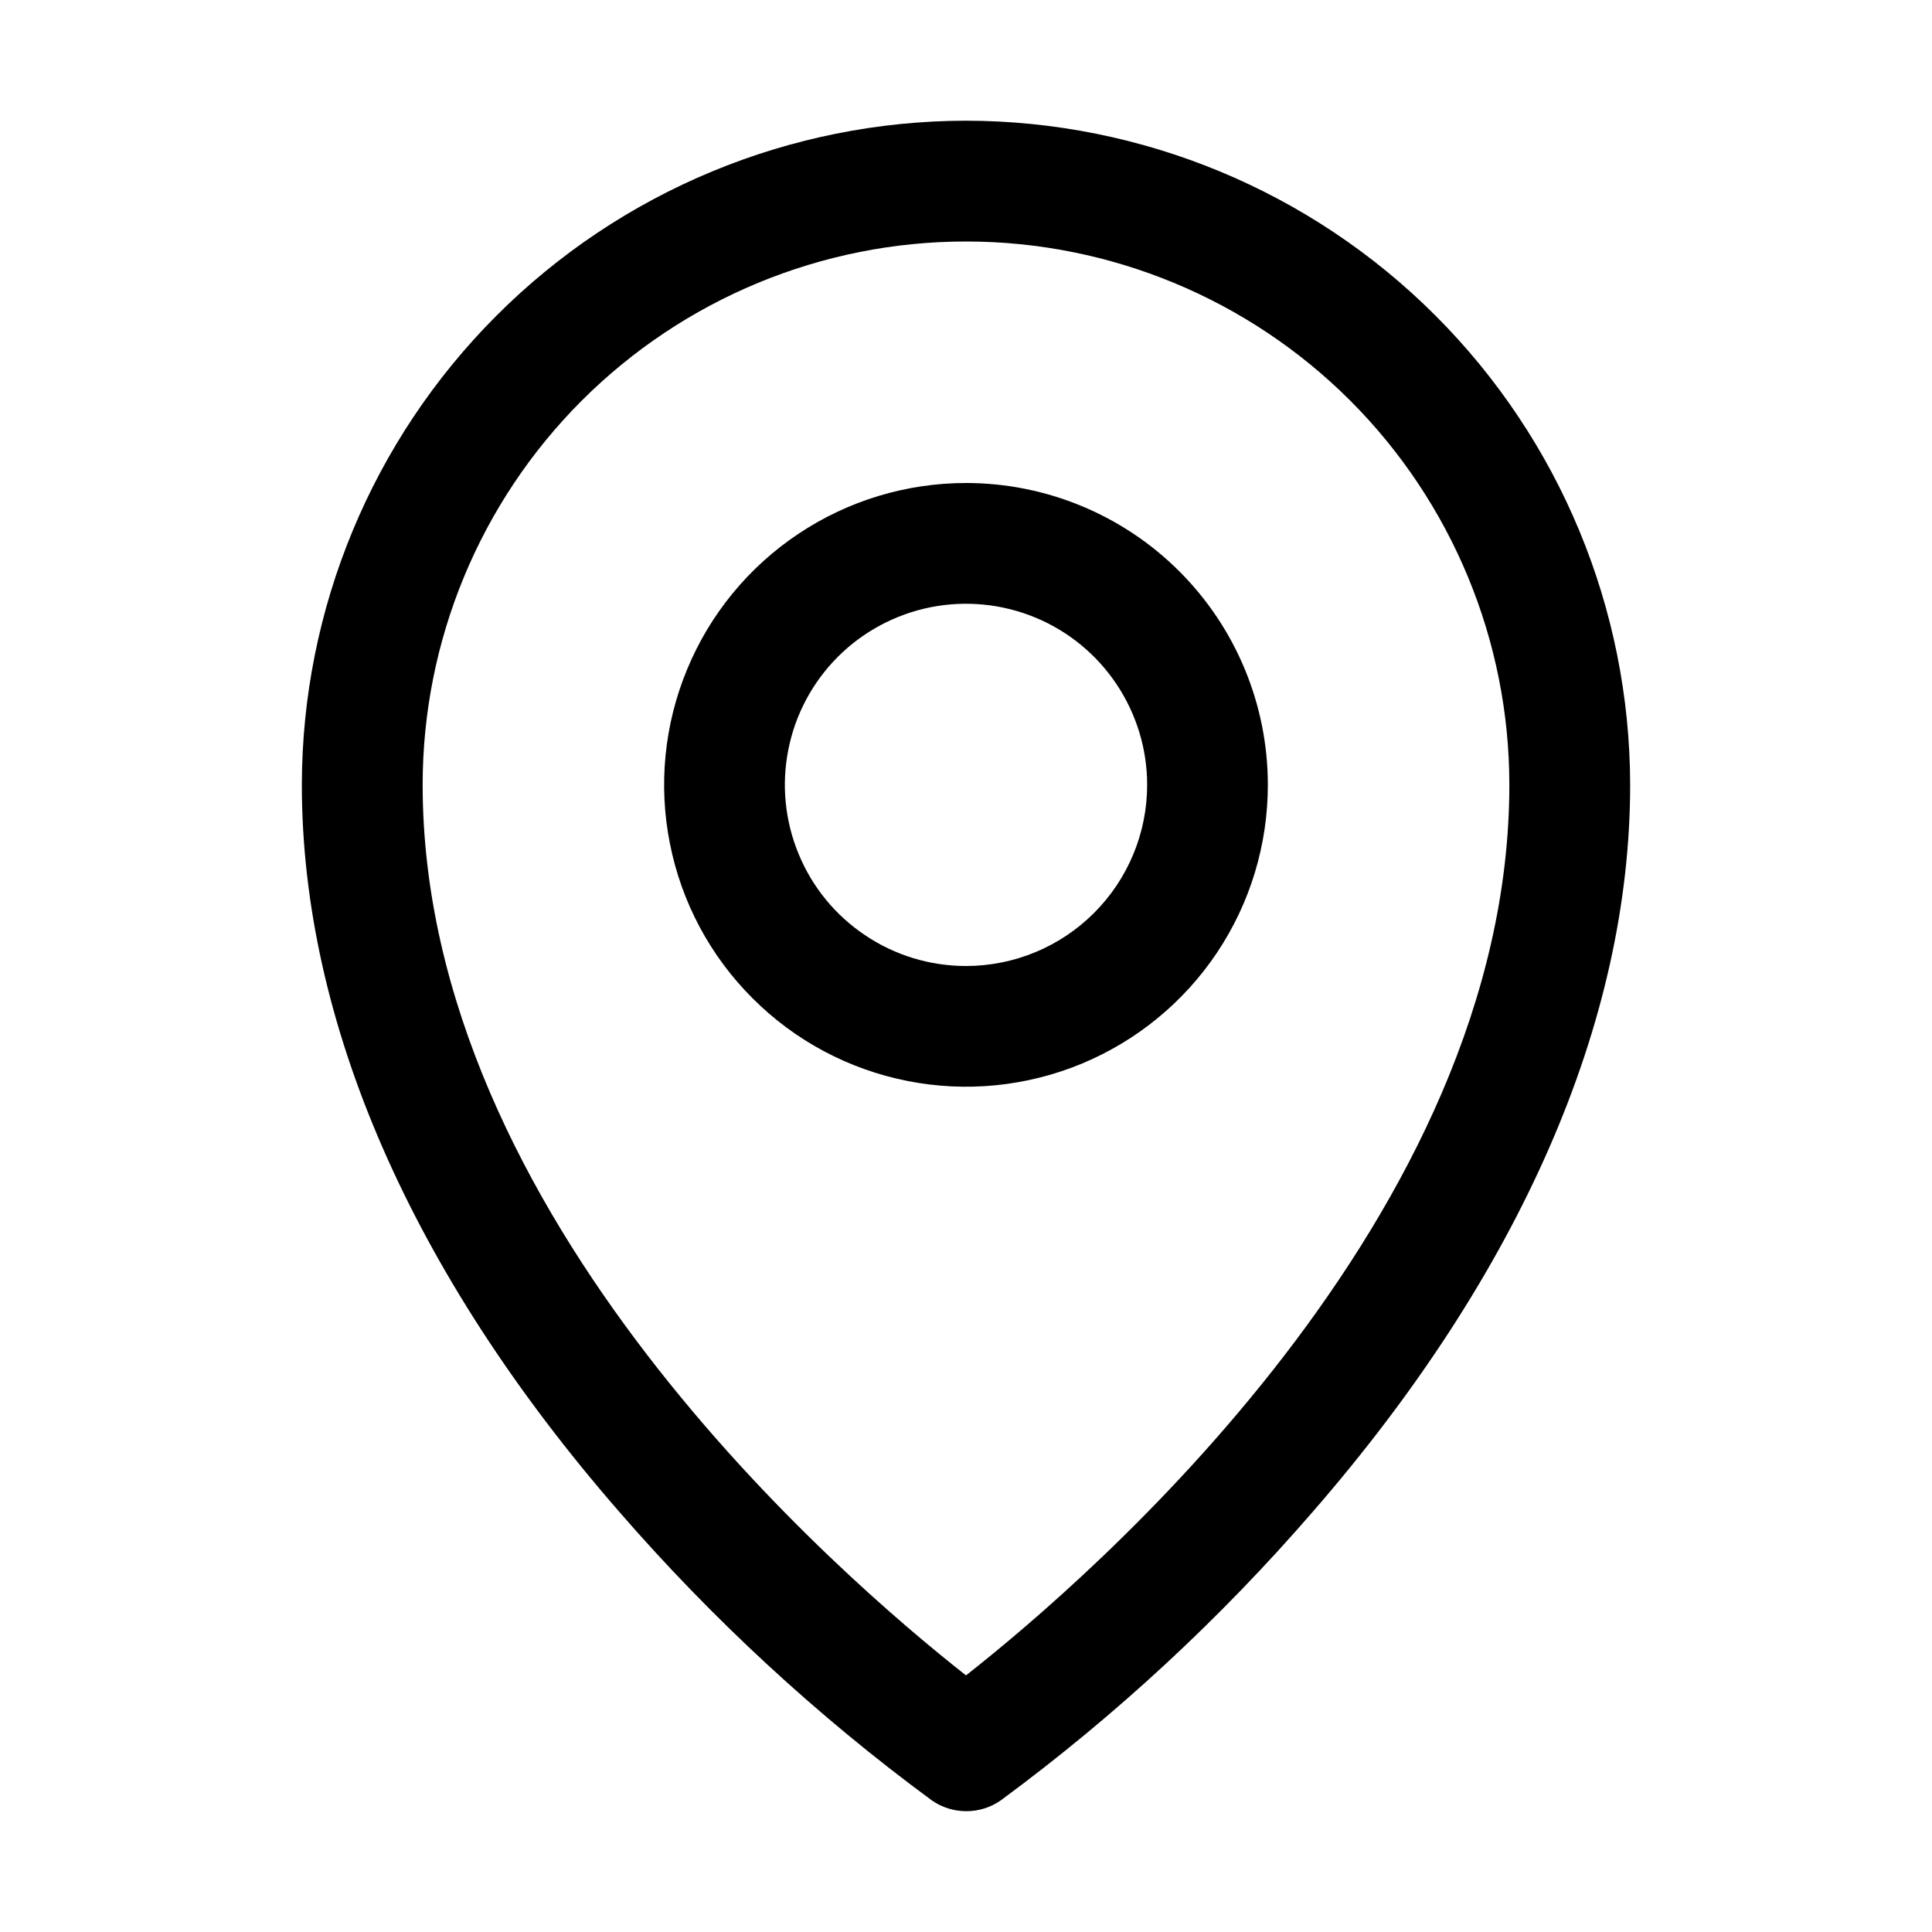 <svg width="17" height="17" viewBox="0 0 17 17" fill="none" xmlns="http://www.w3.org/2000/svg">
<path d="M8.5 4.25C7.975 4.25 7.461 4.406 7.024 4.698C6.587 4.99 6.247 5.404 6.046 5.89C5.845 6.375 5.792 6.909 5.895 7.424C5.997 7.94 6.25 8.413 6.622 8.784C6.993 9.156 7.467 9.409 7.982 9.511C8.497 9.614 9.031 9.561 9.517 9.36C10.002 9.159 10.417 8.819 10.709 8.382C11.001 7.945 11.156 7.432 11.156 6.906C11.156 6.202 10.876 5.526 10.378 5.028C9.88 4.53 9.204 4.25 8.5 4.25ZM8.5 8.5C8.185 8.5 7.877 8.407 7.615 8.231C7.352 8.056 7.148 7.807 7.028 7.516C6.907 7.225 6.875 6.904 6.937 6.595C6.998 6.286 7.15 6.002 7.373 5.779C7.596 5.556 7.88 5.405 8.189 5.343C8.498 5.282 8.819 5.313 9.11 5.434C9.401 5.554 9.65 5.759 9.825 6.021C10 6.283 10.094 6.591 10.094 6.906C10.094 7.329 9.926 7.734 9.627 8.033C9.328 8.332 8.923 8.5 8.5 8.5ZM8.5 1.062C6.951 1.064 5.465 1.681 4.37 2.776C3.274 3.872 2.658 5.357 2.656 6.906C2.656 8.991 3.62 11.201 5.445 13.298C6.266 14.245 7.189 15.098 8.198 15.841C8.287 15.904 8.394 15.937 8.503 15.937C8.612 15.937 8.718 15.904 8.807 15.841C9.815 15.098 10.736 14.245 11.555 13.298C13.377 11.201 14.344 8.991 14.344 6.906C14.342 5.357 13.726 3.872 12.63 2.776C11.535 1.681 10.049 1.064 8.5 1.062ZM8.5 14.742C7.402 13.879 3.719 10.708 3.719 6.906C3.719 5.638 4.222 4.422 5.119 3.525C6.016 2.629 7.232 2.125 8.5 2.125C9.768 2.125 10.984 2.629 11.881 3.525C12.777 4.422 13.281 5.638 13.281 6.906C13.281 10.707 9.598 13.879 8.5 14.742Z" fill="black"/>
</svg>
